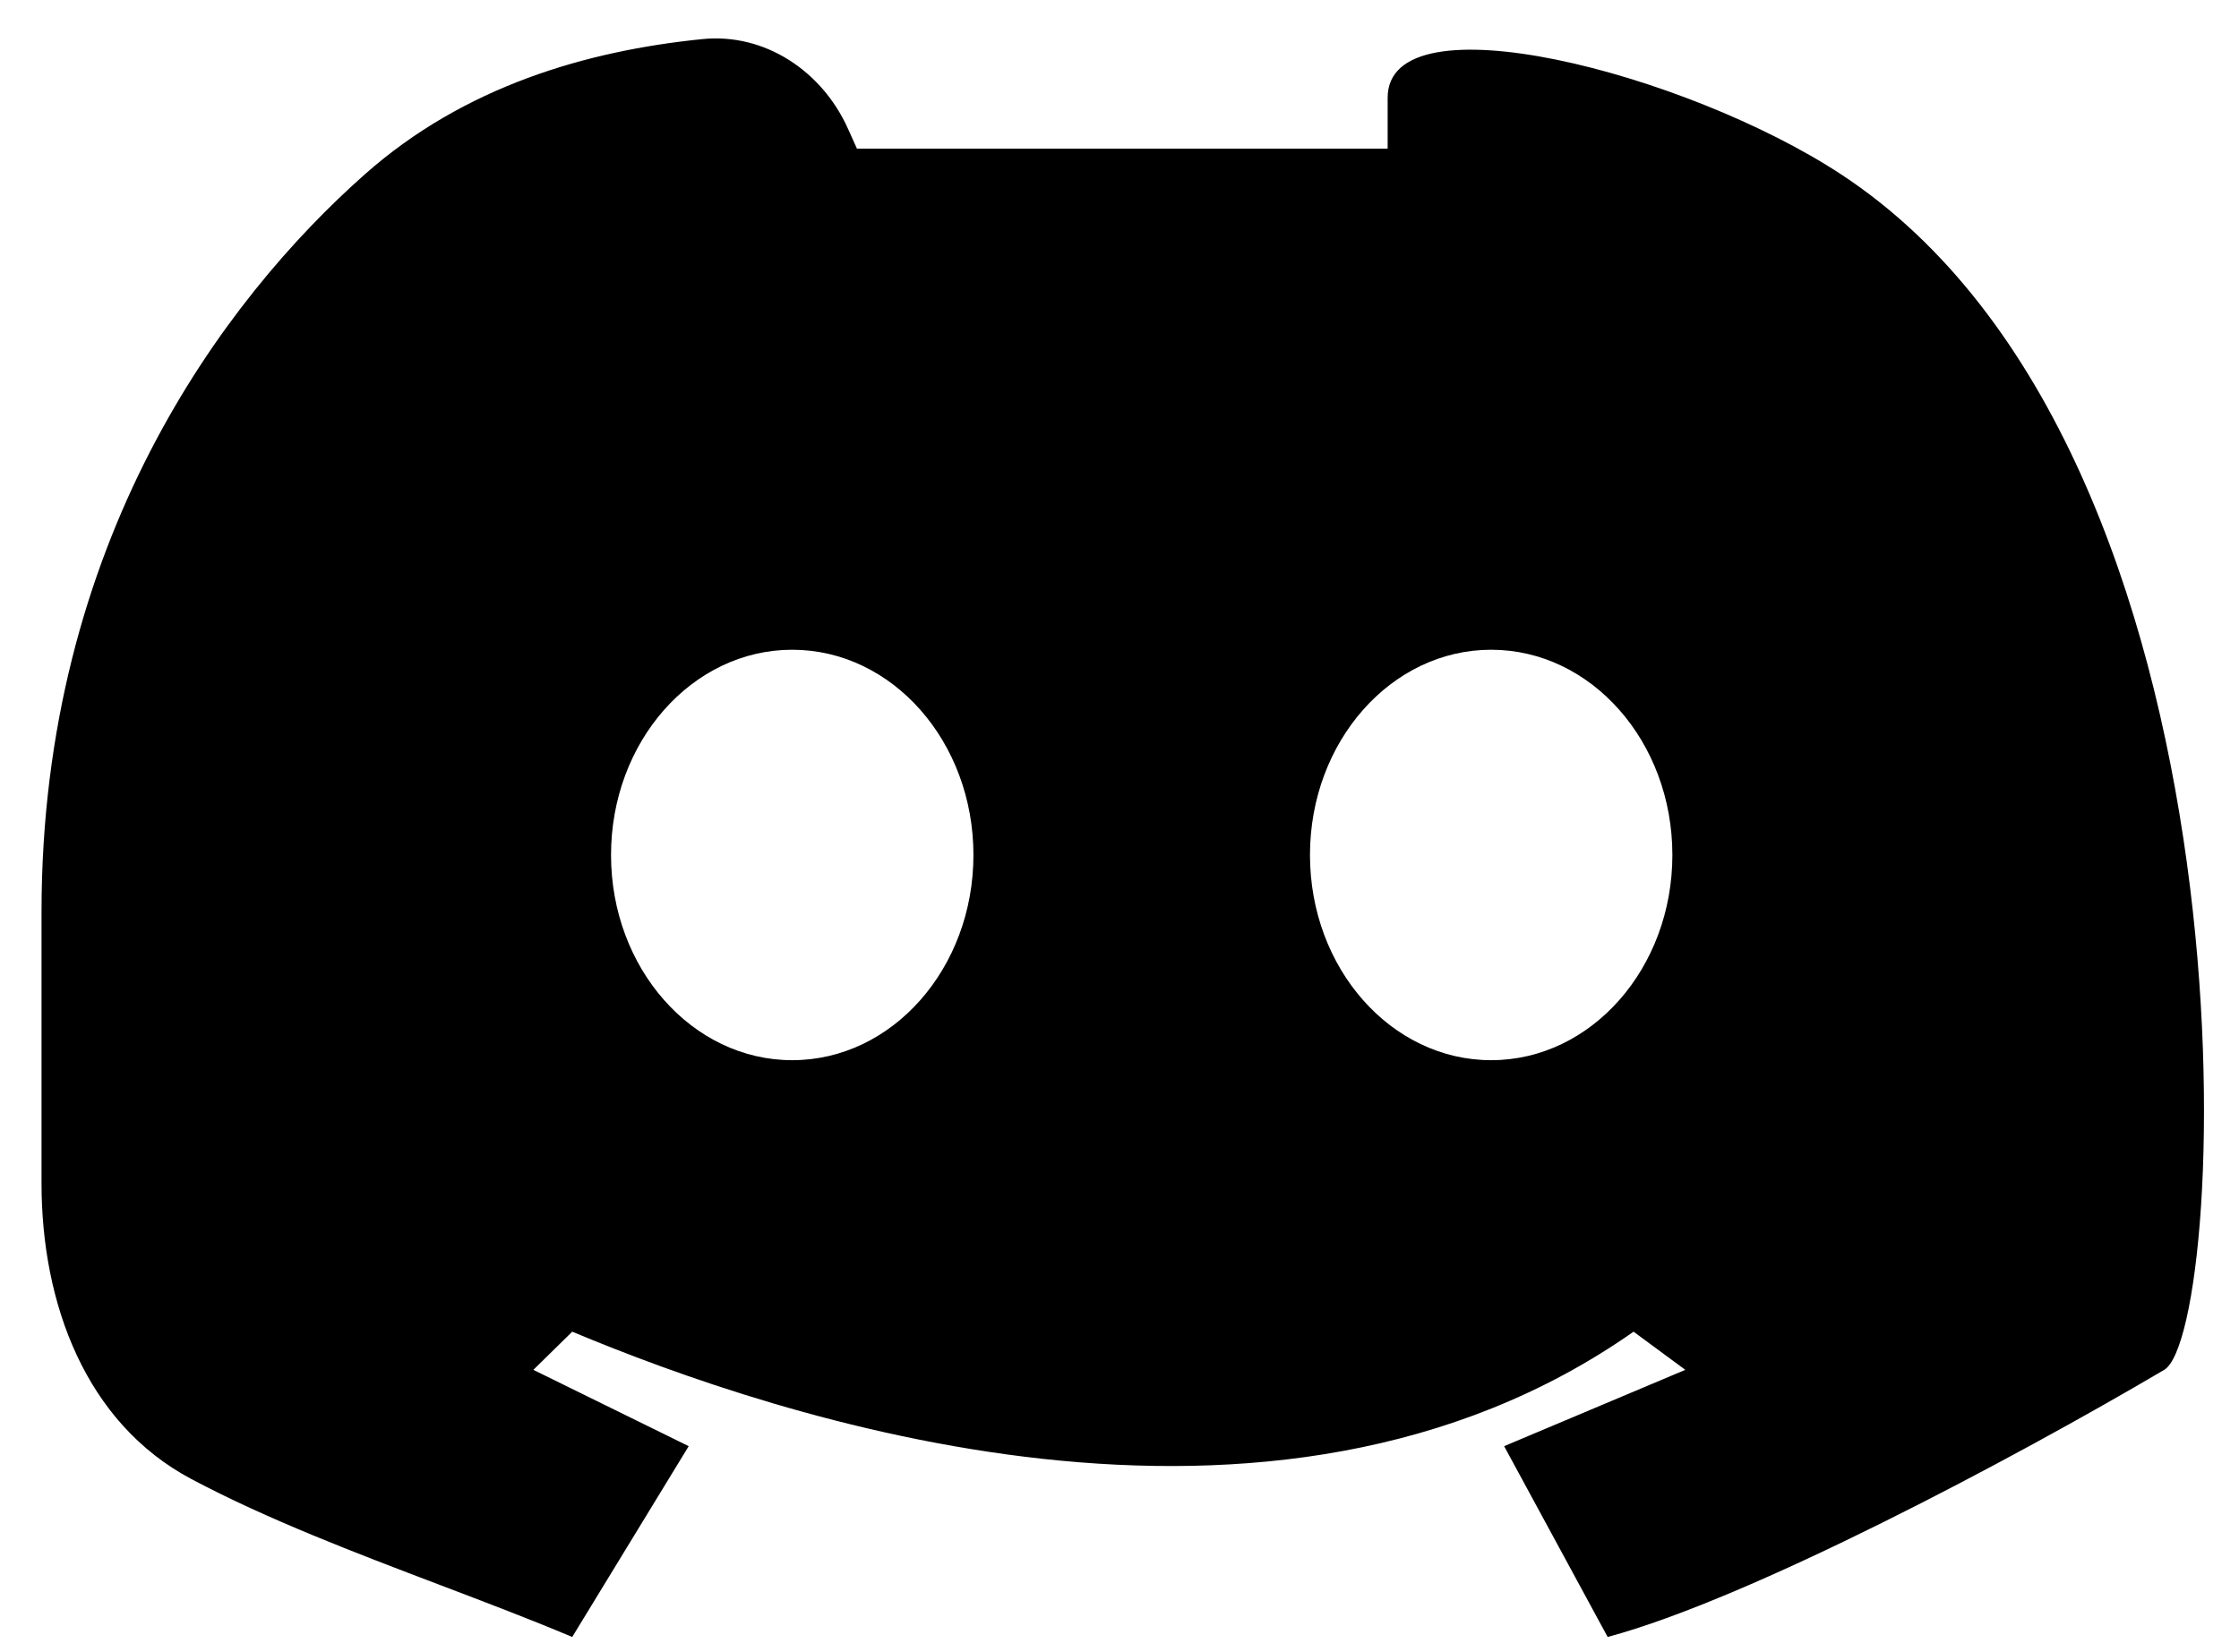 <svg viewBox="0 0 42 31" xmlns="http://www.w3.org/2000/svg">
<path fill-rule="evenodd" clip-rule="evenodd" d="M30.643 24.986C23.845 29.759 14.538 26.577 10.734 24.986L10.005 25.702L12.919 27.134L10.734 30.714C9.949 30.383 9.112 30.065 8.262 29.742C6.665 29.135 5.022 28.511 3.592 27.752C1.604 26.698 0.779 24.454 0.779 22.204V17.109C0.779 10.188 4.178 5.629 6.849 3.266C8.711 1.619 11.001 0.954 13.171 0.734C14.344 0.614 15.416 1.331 15.902 2.405L16.075 2.789H26.03V1.834C26.03 -0.076 31.614 1.357 34.528 3.266C42.539 8.517 41.811 24.986 40.597 25.702C37.765 27.372 32.828 29.998 30.157 30.714L28.215 27.134L31.614 25.702L30.643 24.986ZM18.26 16.042C18.26 18.168 16.738 19.892 14.861 19.892C12.984 19.892 11.462 18.168 11.462 16.042C11.462 13.915 12.984 12.191 14.861 12.191C16.738 12.191 18.26 13.915 18.26 16.042ZM27.972 19.892C29.849 19.892 31.371 18.168 31.371 16.042C31.371 13.915 29.849 12.191 27.972 12.191C26.095 12.191 24.573 13.915 24.573 16.042C24.573 18.168 26.095 19.892 27.972 19.892Z"/>
</svg>
